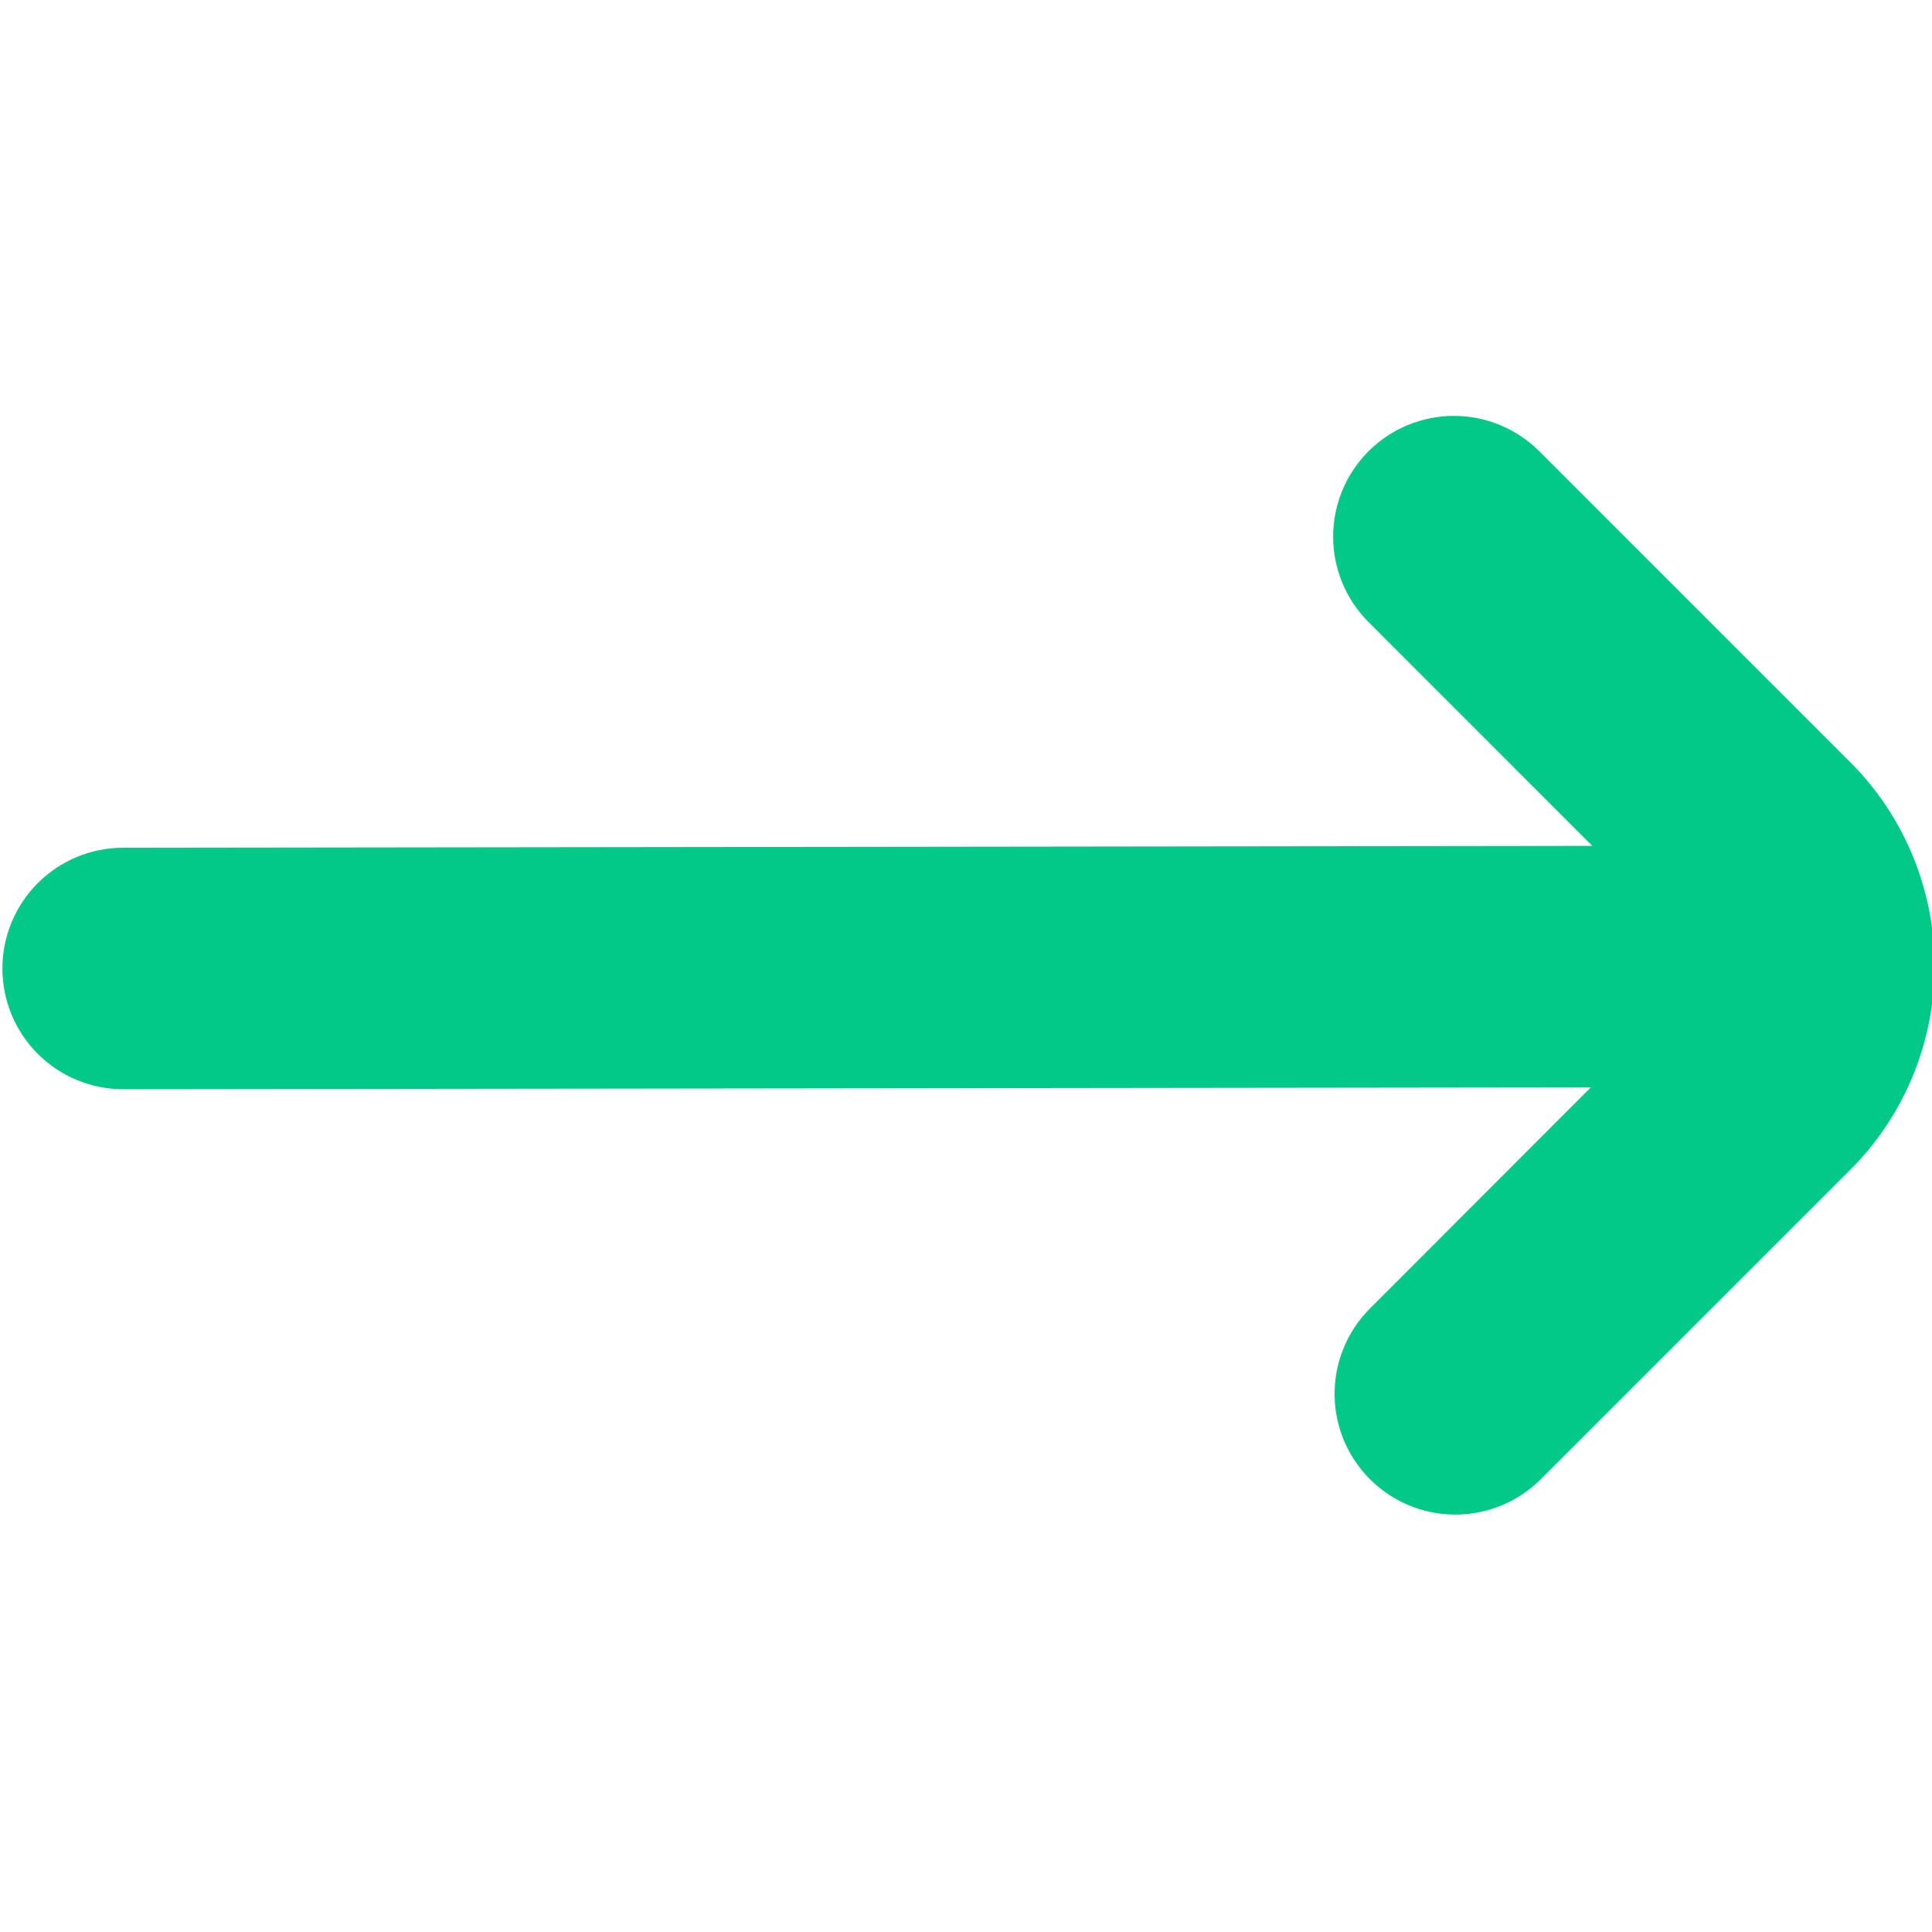 <svg width="512" height="512" viewBox="0 0 512 512" fill="none" xmlns="http://www.w3.org/2000/svg">
<g clip-path="url(#clip0_51_2)">
<path d="M407.936 392.405L491.541 308.8C505.117 294.574 512.692 275.665 512.692 256C512.692 236.335 505.117 217.426 491.541 203.2L407.936 119.595C401.936 113.592 393.797 110.218 385.309 110.216C376.821 110.214 368.68 113.584 362.677 119.584C356.674 125.584 353.301 133.723 353.299 142.211C353.297 150.699 356.666 158.84 362.667 164.843L421.973 224.171L32.64 224.661C24.153 224.661 16.014 228.033 10.013 234.034C4.011 240.035 0.64 248.174 0.64 256.661C0.64 265.148 4.011 273.288 10.013 279.289C16.014 285.29 24.153 288.661 32.64 288.661L421.568 288.171L362.667 347.157C356.838 353.193 353.612 361.276 353.685 369.666C353.758 378.056 357.123 386.082 363.057 392.016C368.99 397.949 377.016 401.314 385.406 401.387C393.796 401.46 401.901 398.234 407.936 392.405Z" fill="#03C988"/>
</g>
<defs>
<clipPath id="clip0_51_2">
<rect width="512" height="512" fill="white"/>
</clipPath>
</defs>
</svg>
